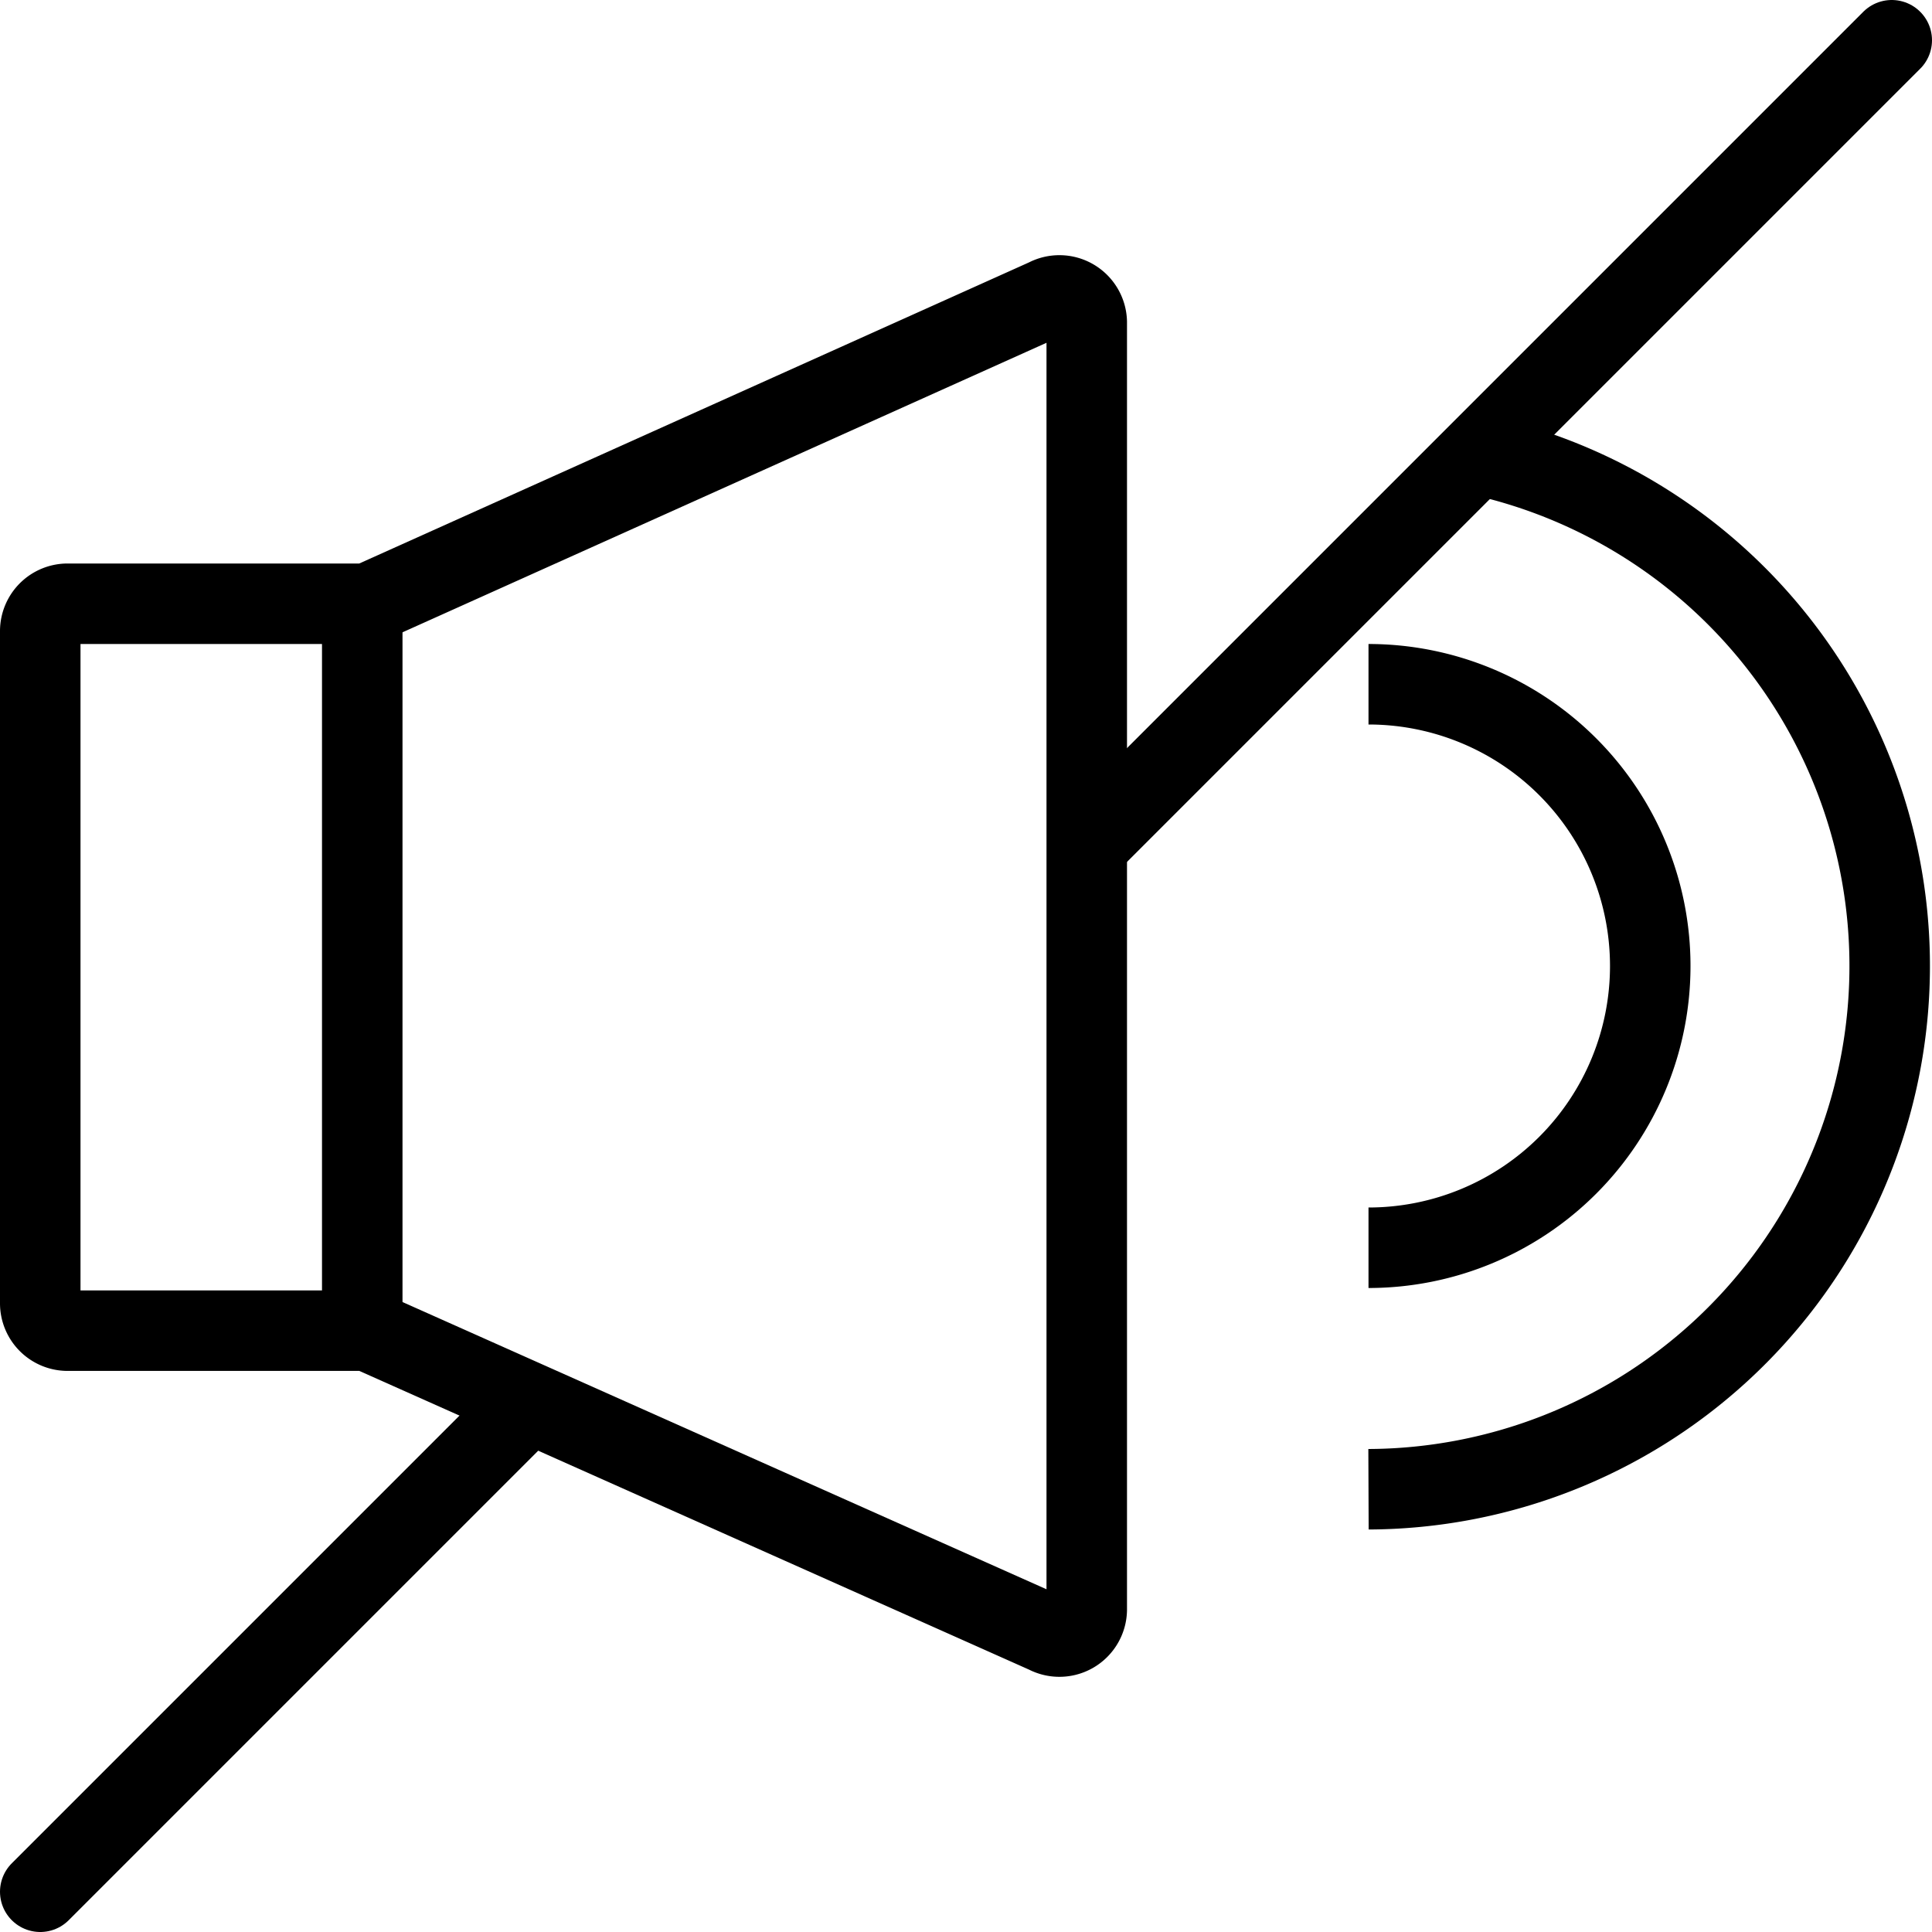 <svg xmlns="http://www.w3.org/2000/svg" viewBox="0 0 24 24"><path d="M18.11,5.6A6.5,6.5,0,0,1,17,18.5" fill="none" stroke="#000" stroke-miterlimit="10"/><path d="M17,8.5a3.5,3.5,0,0,1,0,7" fill="none" stroke="#000" stroke-miterlimit="10"/><line x1="6.46" y1="17.54" x2="0.5" y2="23.5" fill="none" stroke="#000" stroke-linecap="round" stroke-miterlimit="10"/><line x1="23.5" y1="0.5" x2="13.6" y2="10.4" fill="none" stroke="#000" stroke-linecap="round" stroke-miterlimit="10"/><path d="M13,20.29,4.57,16.53a.35.35,0,0,0-.14,0H.84a.34.34,0,0,1-.34-.34V7.84A.34.34,0,0,1,.84,7.5H4.43a.35.35,0,0,0,.14,0L13,3.71A.34.34,0,0,1,13.5,4V20A.34.34,0,0,1,13,20.29Z" fill="none" stroke="#000" stroke-miterlimit="10"/><line x1="4.5" y1="7.5" x2="4.5" y2="16.5" fill="none" stroke="#000" stroke-miterlimit="10"/></svg>